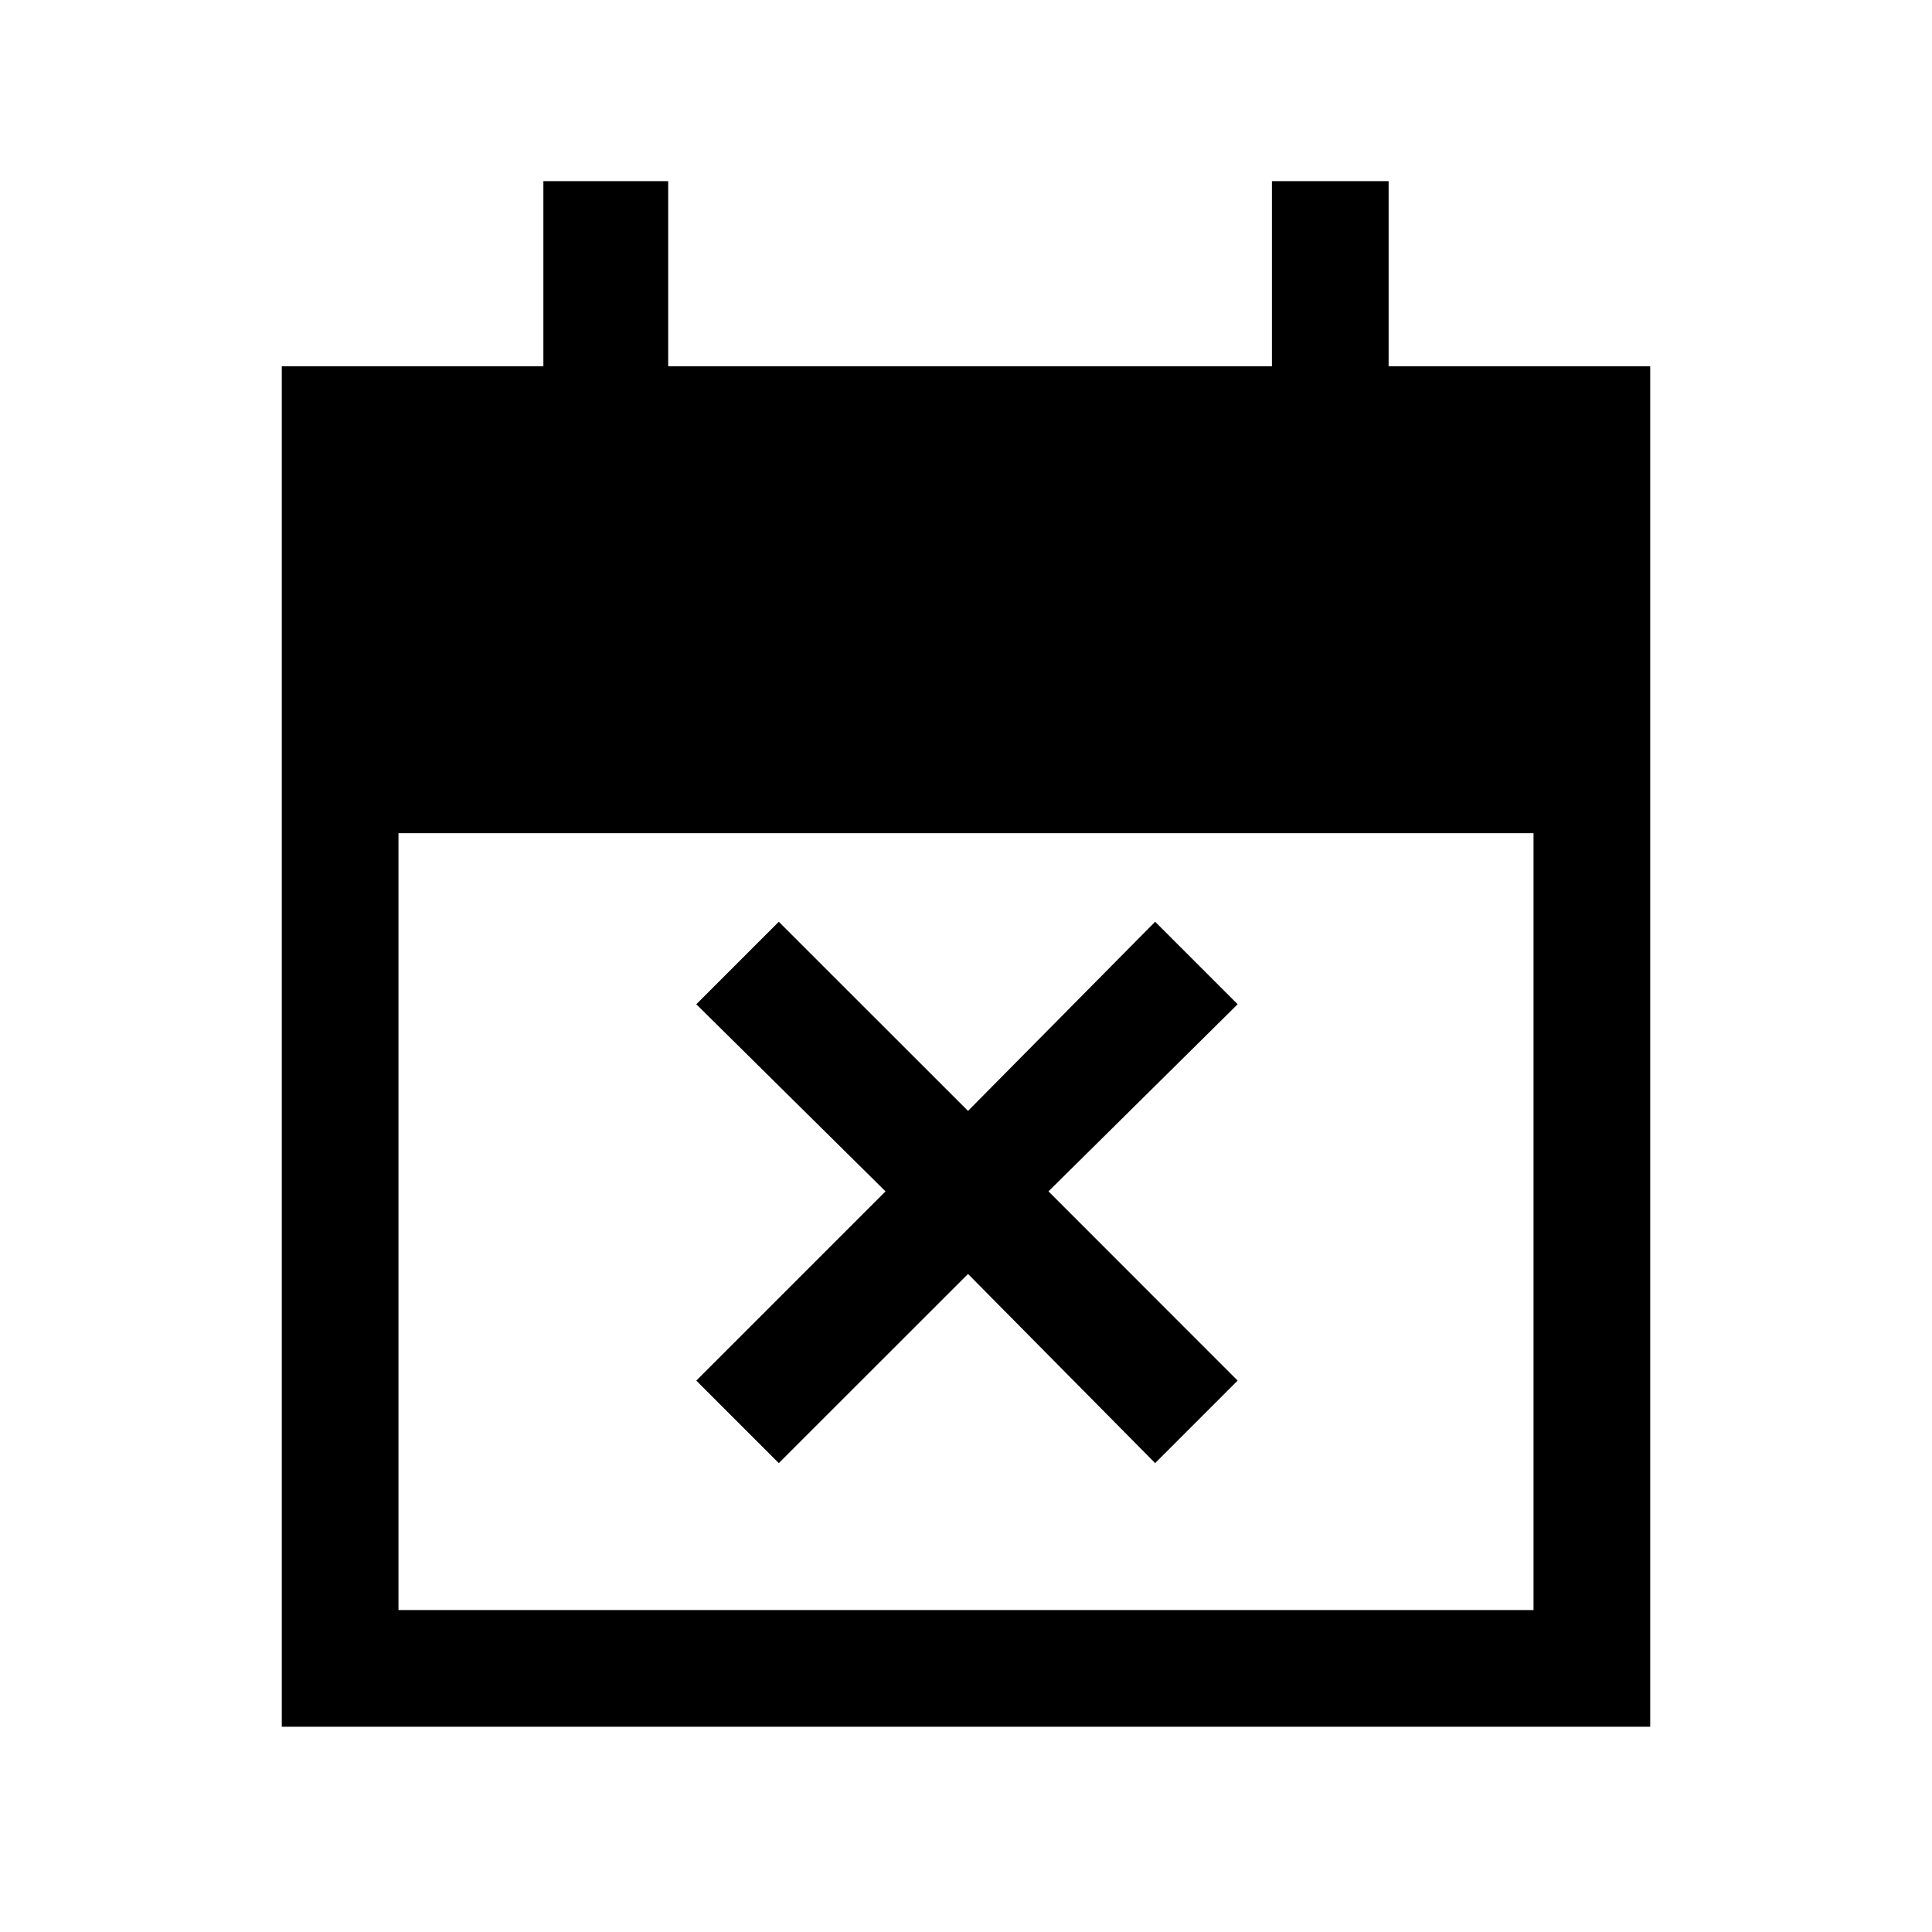 <svg xmlns="http://www.w3.org/2000/svg" height="20" width="20"><path d="m8.062 15.146-.854-.854 1.959-1.959-1.959-1.937.854-.854 1.959 1.958 1.937-1.958.854.854-1.958 1.937 1.958 1.959-.854.854-1.937-1.958Zm-5.145 2.729V3.792h2.708V1.875h1.292v1.917h6.25V1.875h1.208v1.917h2.708v14.083Zm1.208-1.208h11.75V8.625H4.125Z"/></svg>